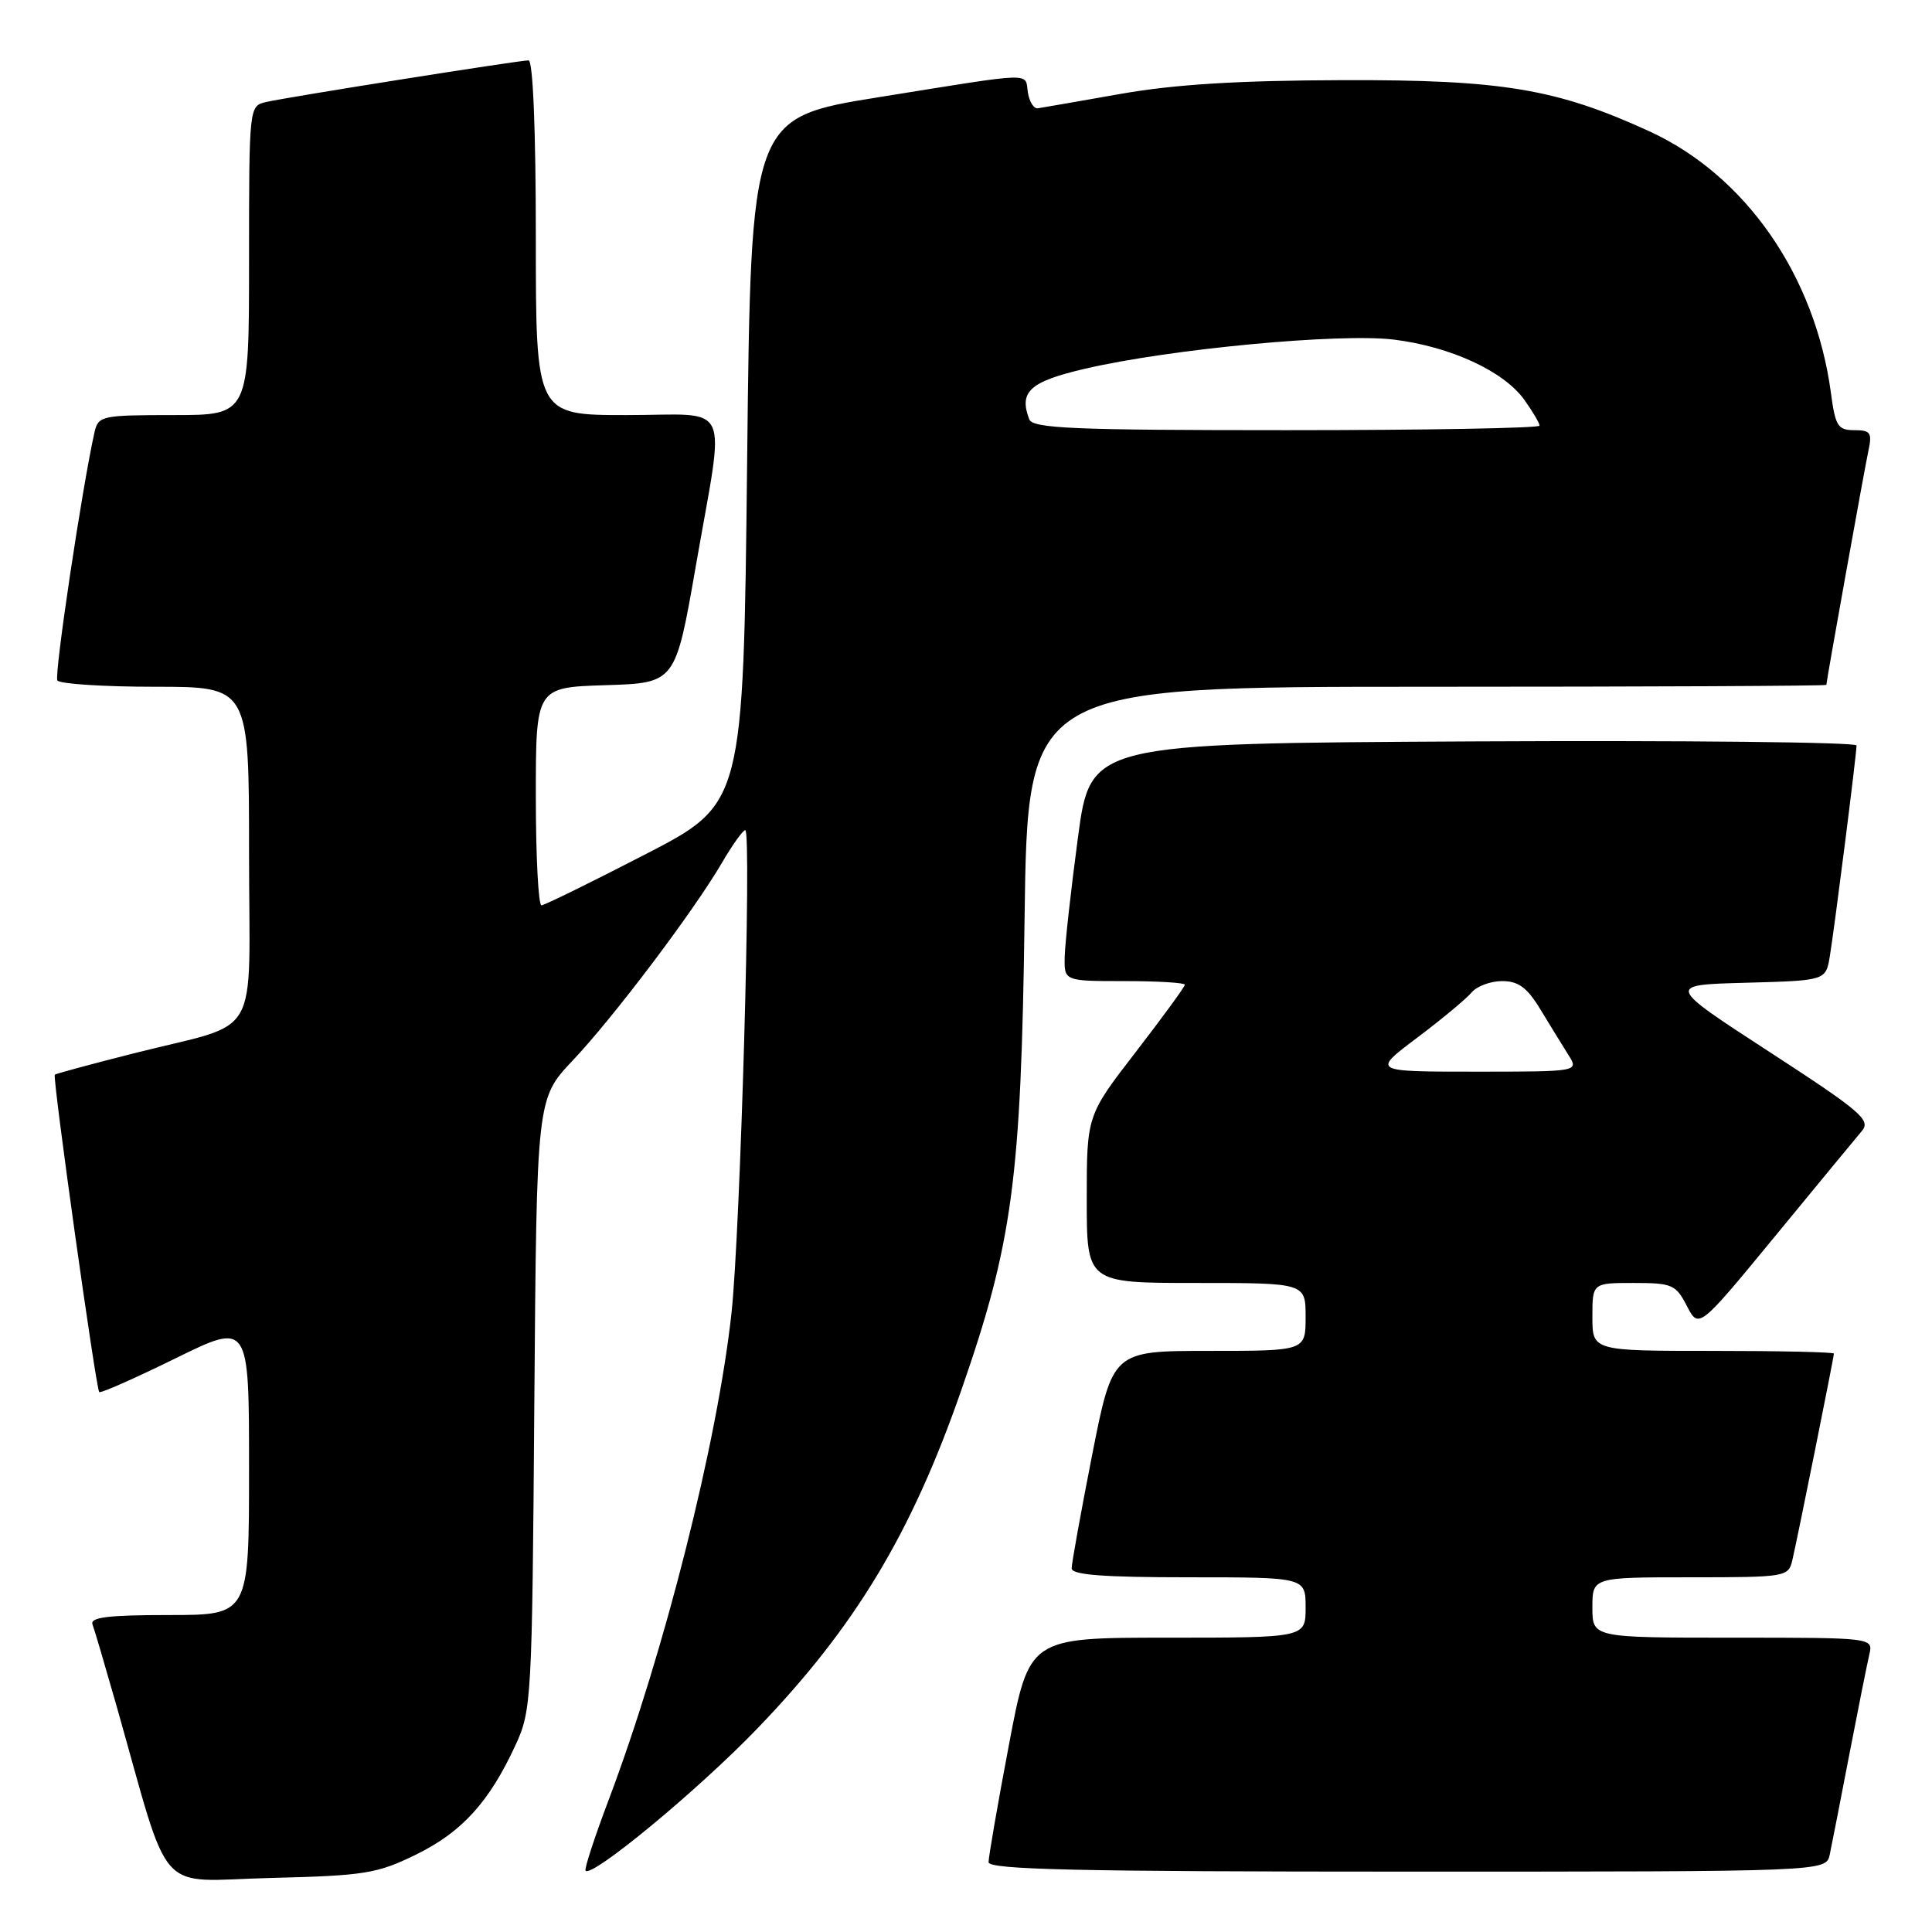 <?xml version="1.0" encoding="UTF-8" standalone="no"?>
<!DOCTYPE svg PUBLIC "-//W3C//DTD SVG 1.1//EN" "http://www.w3.org/Graphics/SVG/1.1/DTD/svg11.dtd" >
<svg xmlns="http://www.w3.org/2000/svg" xmlns:xlink="http://www.w3.org/1999/xlink" version="1.1" viewBox="0 0 256 256">
 <g >
 <path fill="currentColor"
d=" M 55.15 245.73 C 61.22 242.75 64.84 238.76 68.31 231.23 C 70.43 226.65 70.51 225.21 70.80 186.04 C 71.11 145.58 71.11 145.58 75.87 140.54 C 81.30 134.80 91.84 120.84 95.64 114.36 C 97.04 111.96 98.44 110.00 98.75 110.00 C 99.62 110.00 98.10 163.14 96.93 173.96 C 95.07 191.04 88.04 218.91 80.65 238.50 C 78.78 243.45 77.40 247.67 77.59 247.88 C 78.43 248.83 92.50 237.19 100.31 229.08 C 113.28 215.63 120.76 203.23 127.38 184.20 C 134.17 164.70 135.30 156.25 135.76 121.75 C 136.17 91.00 136.17 91.00 189.09 91.00 C 218.19 91.00 242.00 90.89 242.00 90.75 C 242.01 90.21 247.02 62.34 247.57 59.75 C 248.09 57.34 247.86 57.00 245.71 57.00 C 243.53 57.00 243.19 56.46 242.61 52.09 C 240.54 36.55 231.31 23.24 218.53 17.39 C 206.27 11.77 199.04 10.56 178.00 10.62 C 164.05 10.66 155.65 11.18 148.50 12.44 C 143.00 13.41 138.06 14.27 137.52 14.35 C 136.99 14.43 136.39 13.49 136.20 12.25 C 135.79 9.56 137.42 9.51 116.50 12.87 C 99.50 15.60 99.50 15.60 99.00 61.05 C 98.50 106.50 98.50 106.50 85.50 113.21 C 78.35 116.90 72.16 119.94 71.75 119.96 C 71.34 119.98 71.00 113.49 71.00 105.54 C 71.00 91.08 71.00 91.08 80.25 90.79 C 89.50 90.50 89.50 90.50 92.20 75.00 C 96.09 52.61 97.19 55.00 83.00 55.00 C 71.00 55.00 71.00 55.00 71.00 31.50 C 71.00 17.22 70.62 8.00 70.04 8.00 C 68.77 8.00 38.11 12.86 35.25 13.52 C 33.01 14.04 33.00 14.10 33.00 34.52 C 33.00 55.00 33.00 55.00 23.02 55.00 C 13.49 55.00 13.02 55.10 12.53 57.25 C 10.91 64.38 7.16 89.44 7.60 90.16 C 7.88 90.62 13.72 91.00 20.56 91.00 C 33.00 91.00 33.00 91.00 33.00 113.02 C 33.00 138.52 34.91 135.21 17.70 139.58 C 12.09 141.00 7.40 142.27 7.26 142.40 C 6.93 142.73 12.72 184.06 13.15 184.46 C 13.34 184.64 17.89 182.62 23.25 179.99 C 33.00 175.20 33.00 175.20 33.00 194.60 C 33.00 214.00 33.00 214.00 22.39 214.00 C 14.32 214.00 11.90 214.30 12.26 215.25 C 12.52 215.94 13.94 220.78 15.43 226.00 C 22.76 251.83 20.44 249.23 35.82 248.84 C 48.37 248.53 49.96 248.27 55.15 245.73 Z  M 242.45 245.75 C 242.71 244.51 243.88 238.55 245.04 232.50 C 246.21 226.45 247.40 220.49 247.69 219.25 C 248.22 217.00 248.22 217.00 229.61 217.00 C 211.00 217.00 211.00 217.00 211.00 213.00 C 211.00 209.00 211.00 209.00 223.98 209.00 C 236.62 209.00 236.98 208.94 237.49 206.75 C 238.16 203.91 243.00 179.85 243.00 179.36 C 243.00 179.16 235.80 179.00 227.00 179.00 C 211.00 179.00 211.00 179.00 211.00 174.50 C 211.00 170.00 211.00 170.00 216.47 170.00 C 221.56 170.00 222.06 170.21 223.52 173.05 C 225.10 176.09 225.10 176.09 235.21 163.80 C 240.77 157.03 245.94 150.77 246.70 149.87 C 247.94 148.42 246.64 147.30 234.44 139.37 C 220.79 130.50 220.79 130.50 231.35 130.22 C 241.92 129.93 241.92 129.93 242.46 126.72 C 243.08 122.97 246.00 99.96 246.00 98.78 C 246.00 98.34 223.16 98.10 195.25 98.24 C 144.50 98.50 144.50 98.50 142.83 111.00 C 141.91 117.88 141.12 124.96 141.08 126.75 C 141.00 130.00 141.00 130.00 149.00 130.00 C 153.40 130.00 157.00 130.22 157.00 130.48 C 157.00 130.75 154.07 134.76 150.50 139.39 C 144.00 147.81 144.00 147.81 144.00 158.90 C 144.00 170.00 144.00 170.00 158.50 170.00 C 173.00 170.00 173.00 170.00 173.00 174.50 C 173.00 179.00 173.00 179.00 160.21 179.00 C 147.43 179.00 147.43 179.00 144.71 192.81 C 143.22 200.40 142.00 207.15 142.00 207.81 C 142.00 208.68 146.17 209.00 157.50 209.00 C 173.00 209.00 173.00 209.00 173.00 213.00 C 173.00 217.00 173.00 217.00 154.69 217.00 C 136.37 217.00 136.37 217.00 133.68 231.25 C 132.19 239.09 130.99 246.06 130.99 246.75 C 131.00 247.73 142.77 248.00 186.48 248.00 C 241.96 248.00 241.96 248.00 242.45 245.75 Z  M 136.38 55.56 C 134.98 51.89 136.45 50.56 143.81 48.85 C 155.07 46.23 177.54 44.12 184.70 45.00 C 192.23 45.93 199.29 49.20 201.99 52.99 C 203.10 54.54 204.00 56.08 204.00 56.40 C 204.00 56.73 188.91 57.00 170.47 57.00 C 142.19 57.00 136.85 56.77 136.38 55.56 Z  M 187.76 137.52 C 191.04 135.05 194.29 132.35 194.98 131.52 C 195.68 130.68 197.50 130.00 199.04 130.00 C 201.20 130.00 202.35 130.85 204.11 133.75 C 205.36 135.81 207.02 138.51 207.80 139.75 C 209.23 142.00 209.23 142.00 195.52 142.00 C 181.80 142.00 181.80 142.00 187.76 137.52 Z "/>
</g>
</svg>